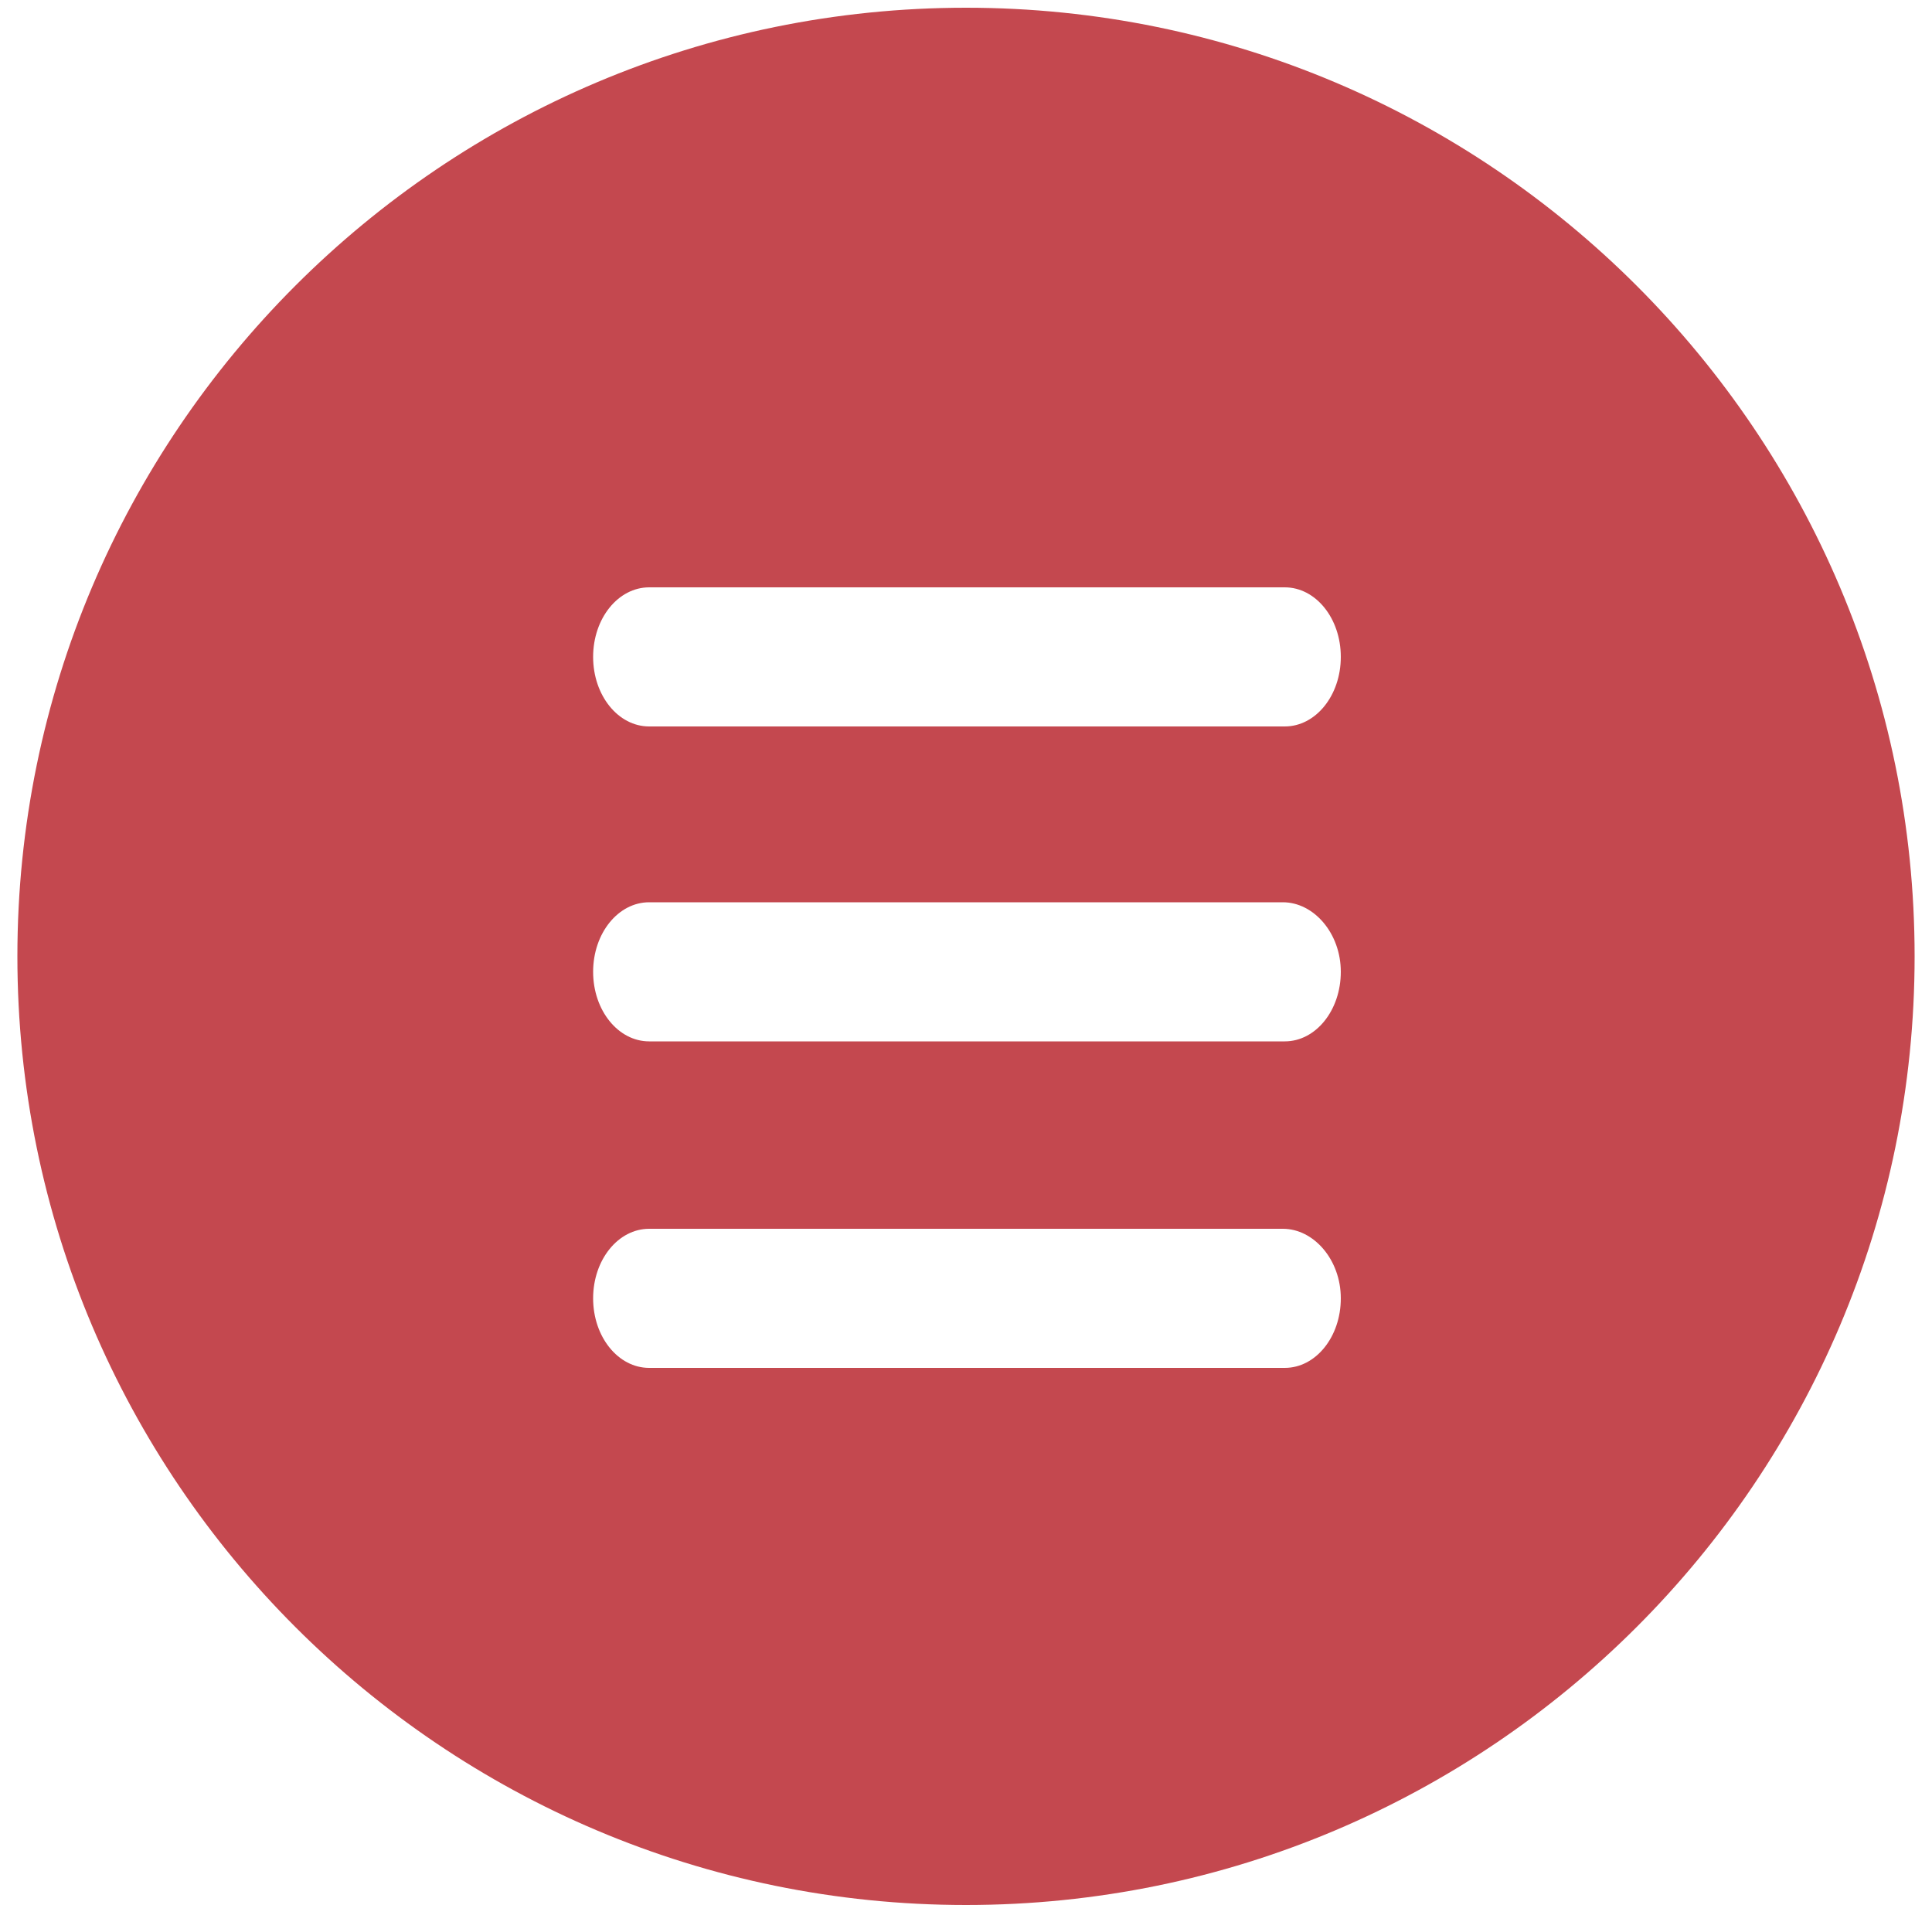 <?xml version="1.0" encoding="UTF-8"?>
<svg id="Capa_1" xmlns="http://www.w3.org/2000/svg" version="1.1" xmlns:xlink="http://www.w3.org/1999/xlink" viewBox="0 0 100 98.6">
  <!-- Generator: Adobe Illustrator 29.2.1, SVG Export Plug-In . SVG Version: 2.1.0 Build 116)  -->
  <defs>
    <style>
      .st0 {
        fill: #c4484f;
      }
    </style>
  </defs>
  <path class="st0" d="M50,.4C22.9.4.9,22.4.9,49.5s22,49.1,49.1,49.1,49.1-22,49.1-49.1S77.1.4,50,.4ZM66.5,70.8h-32.9c-1.6,0-2.9-1.6-2.9-3.6s1.3-3.6,2.9-3.6h32.8c1.6,0,3,1.6,3,3.6s-1.3,3.6-2.9,3.6ZM66.5,53.9h-32.9c-1.6,0-2.9-1.6-2.9-3.6s1.3-3.6,2.9-3.6h32.8c1.6,0,3,1.6,3,3.6s-1.3,3.6-2.9,3.6ZM66.5,37.6h-32.9c-1.6,0-2.9-1.6-2.9-3.6s1.3-3.6,2.9-3.6h32.9c1.6,0,2.9,1.6,2.9,3.6s-1.3,3.6-2.9,3.6Z"/>
</svg>